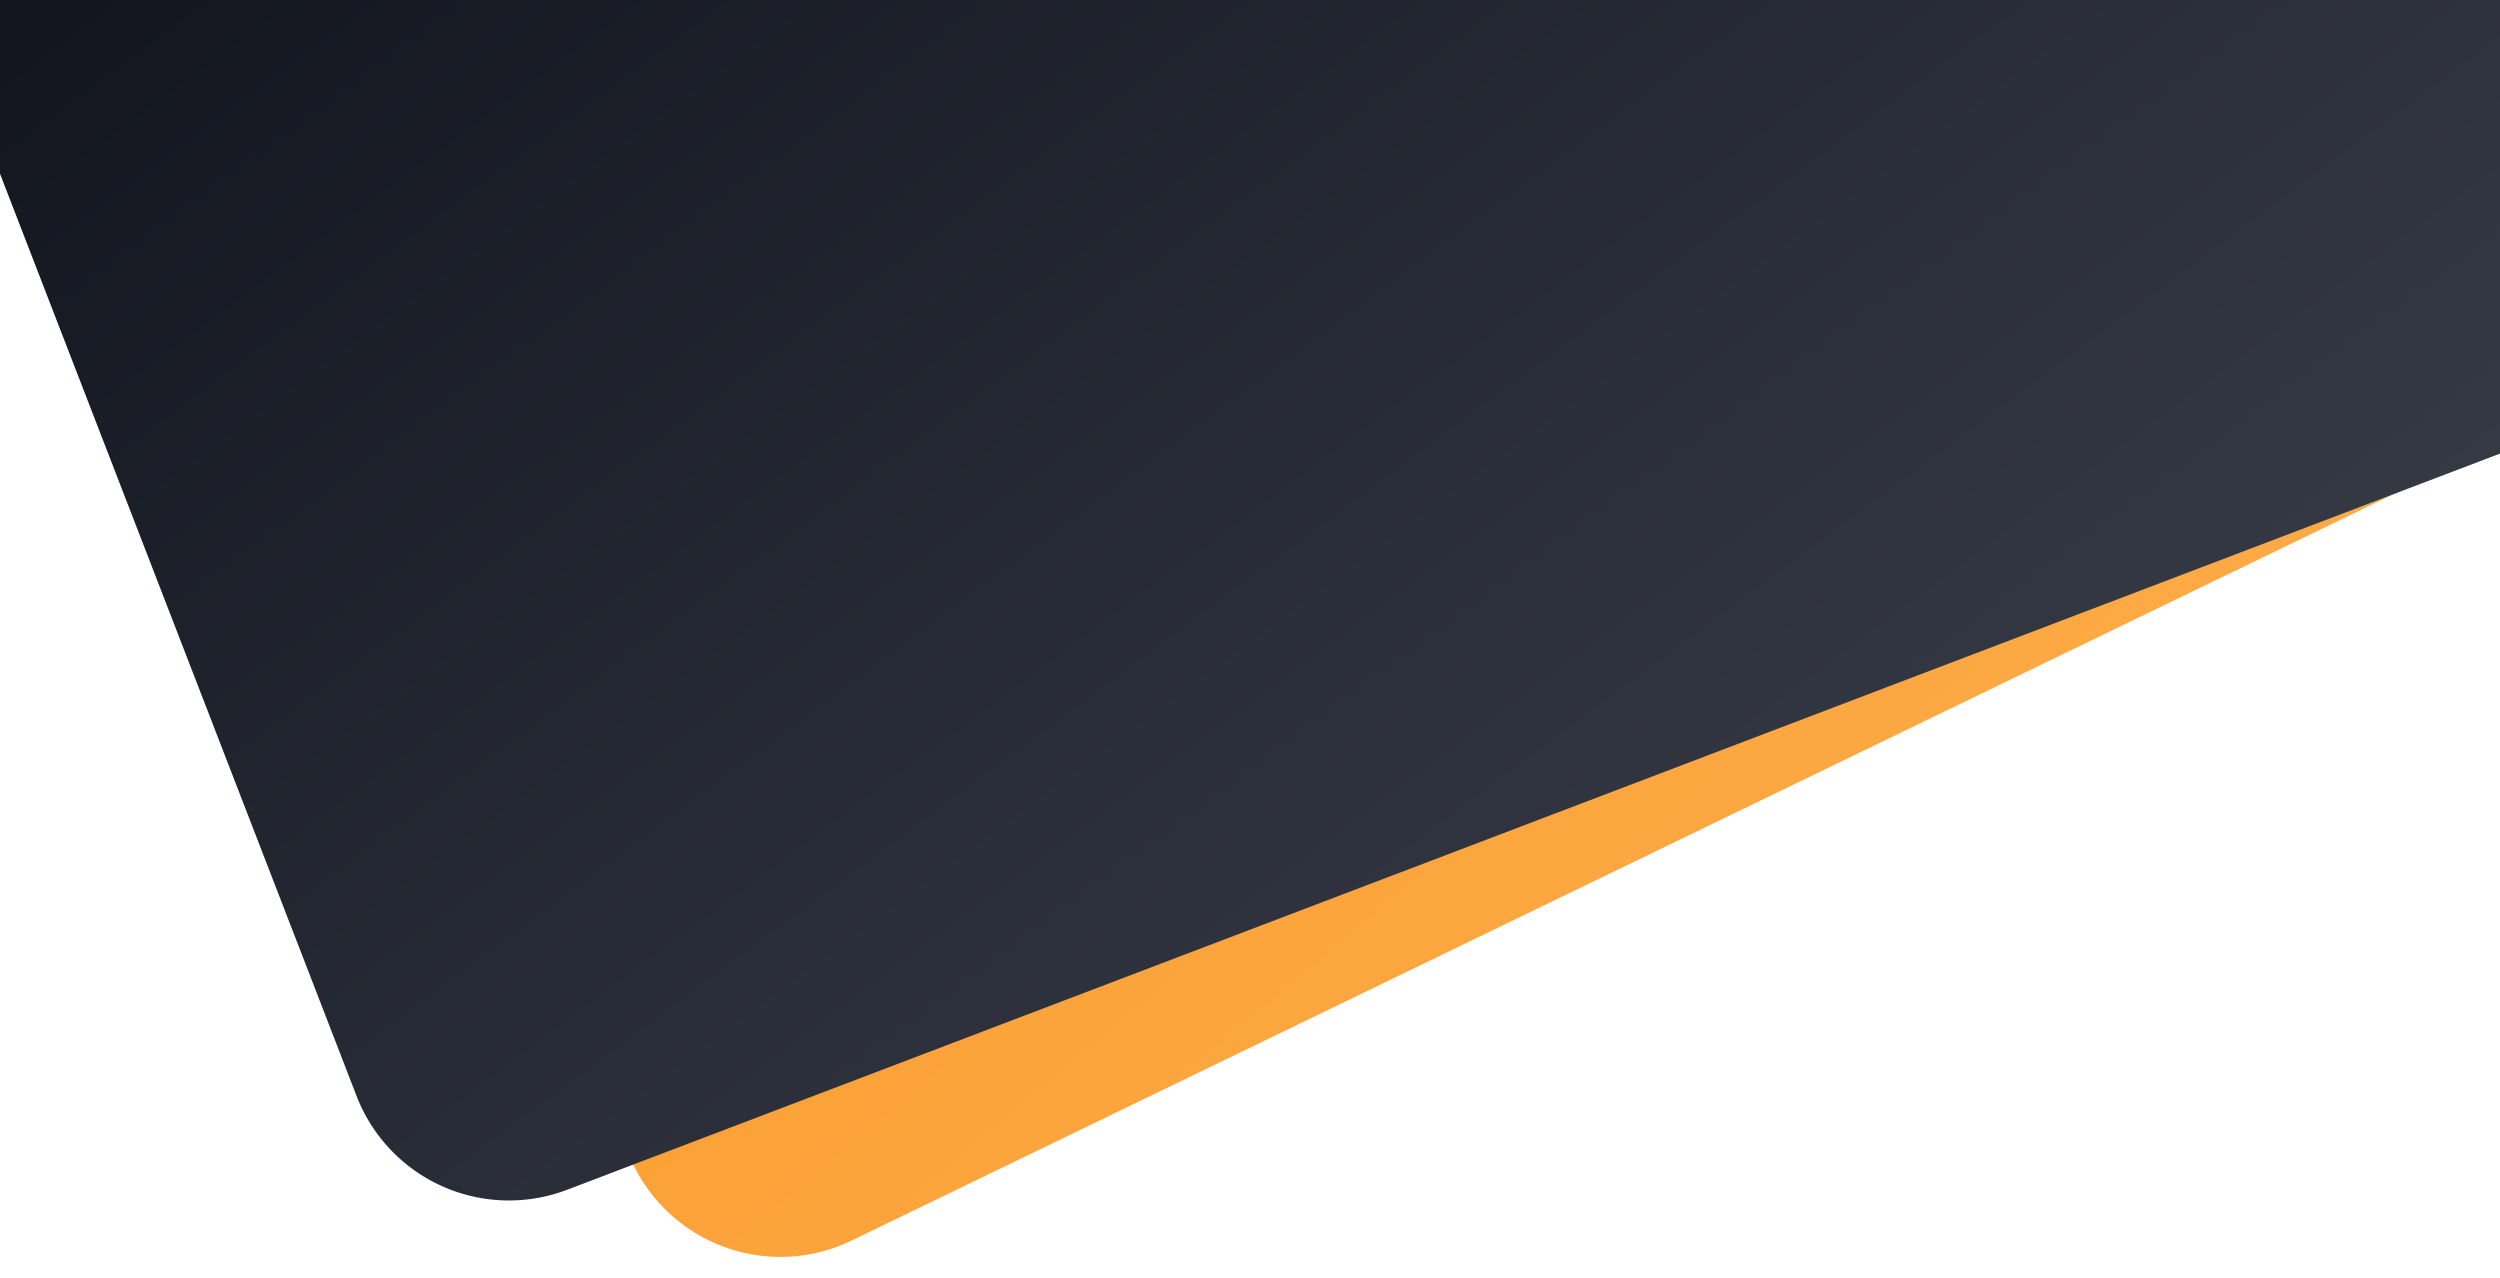 <svg xmlns="http://www.w3.org/2000/svg" xmlns:xlink="http://www.w3.org/1999/xlink" width="1442" height="737" viewBox="0 0 1442 737">
  <defs>
    <clipPath id="clip-path">
      <rect id="Rectangle_5" data-name="Rectangle 5" width="1442" height="737" transform="translate(2139 3675)" fill="#fff" stroke="#707070" stroke-width="1"/>
    </clipPath>
    <linearGradient id="linear-gradient" x1="0.907" y1="0.964" x2="0.16" y2="0.253" gradientUnits="objectBoundingBox">
      <stop offset="0" stop-color="#ffb256"/>
      <stop offset="1" stop-color="#f7931a"/>
    </linearGradient>
    <linearGradient id="linear-gradient-2" x1="0.864" y1="0.945" x2="0.184" y2="0.25" gradientUnits="objectBoundingBox">
      <stop offset="0" stop-color="#3c404b"/>
      <stop offset="1" stop-color="#13161f"/>
    </linearGradient>
  </defs>
  <g id="Mask_Group_4" data-name="Mask Group 4" transform="translate(-2139 -3675)" clip-path="url(#clip-path)">
    <g id="hero" transform="translate(2116.412 3147.53)">
      <path id="Path_1" data-name="Path 1" d="M106.559,213.625,1209.171-319.2a94.205,94.205,0,0,1,125.507,43.215L1595.8,254.454a94.205,94.205,0,0,1-42.913,126.125l-.558.273L450.086,914.43a94.205,94.205,0,0,1-125.567-43.186L63.026,340.048a94.2,94.2,0,0,1,42.913-126.126l.617-.3Z" transform="translate(63.673 328.606)" fill-rule="evenodd" fill="url(#linear-gradient)"/>
      <path id="Path_2" data-name="Path 2" d="M62.263,421.21,1214.3,5.615a94.205,94.205,0,0,1,120.4,56.146l203.523,554.228a94.205,94.205,0,0,1-55.957,120.9l-.445.162L330.077,1153.44a94.205,94.205,0,0,1-120.464-56.12L5.8,542.3A94.205,94.205,0,0,1,61.756,421.4Z" transform="matrix(1, -0.017, 0.017, 1, 0.001, 65.907)" fill-rule="evenodd" fill="url(#linear-gradient-2)"/>
    </g>
  </g>
</svg>
